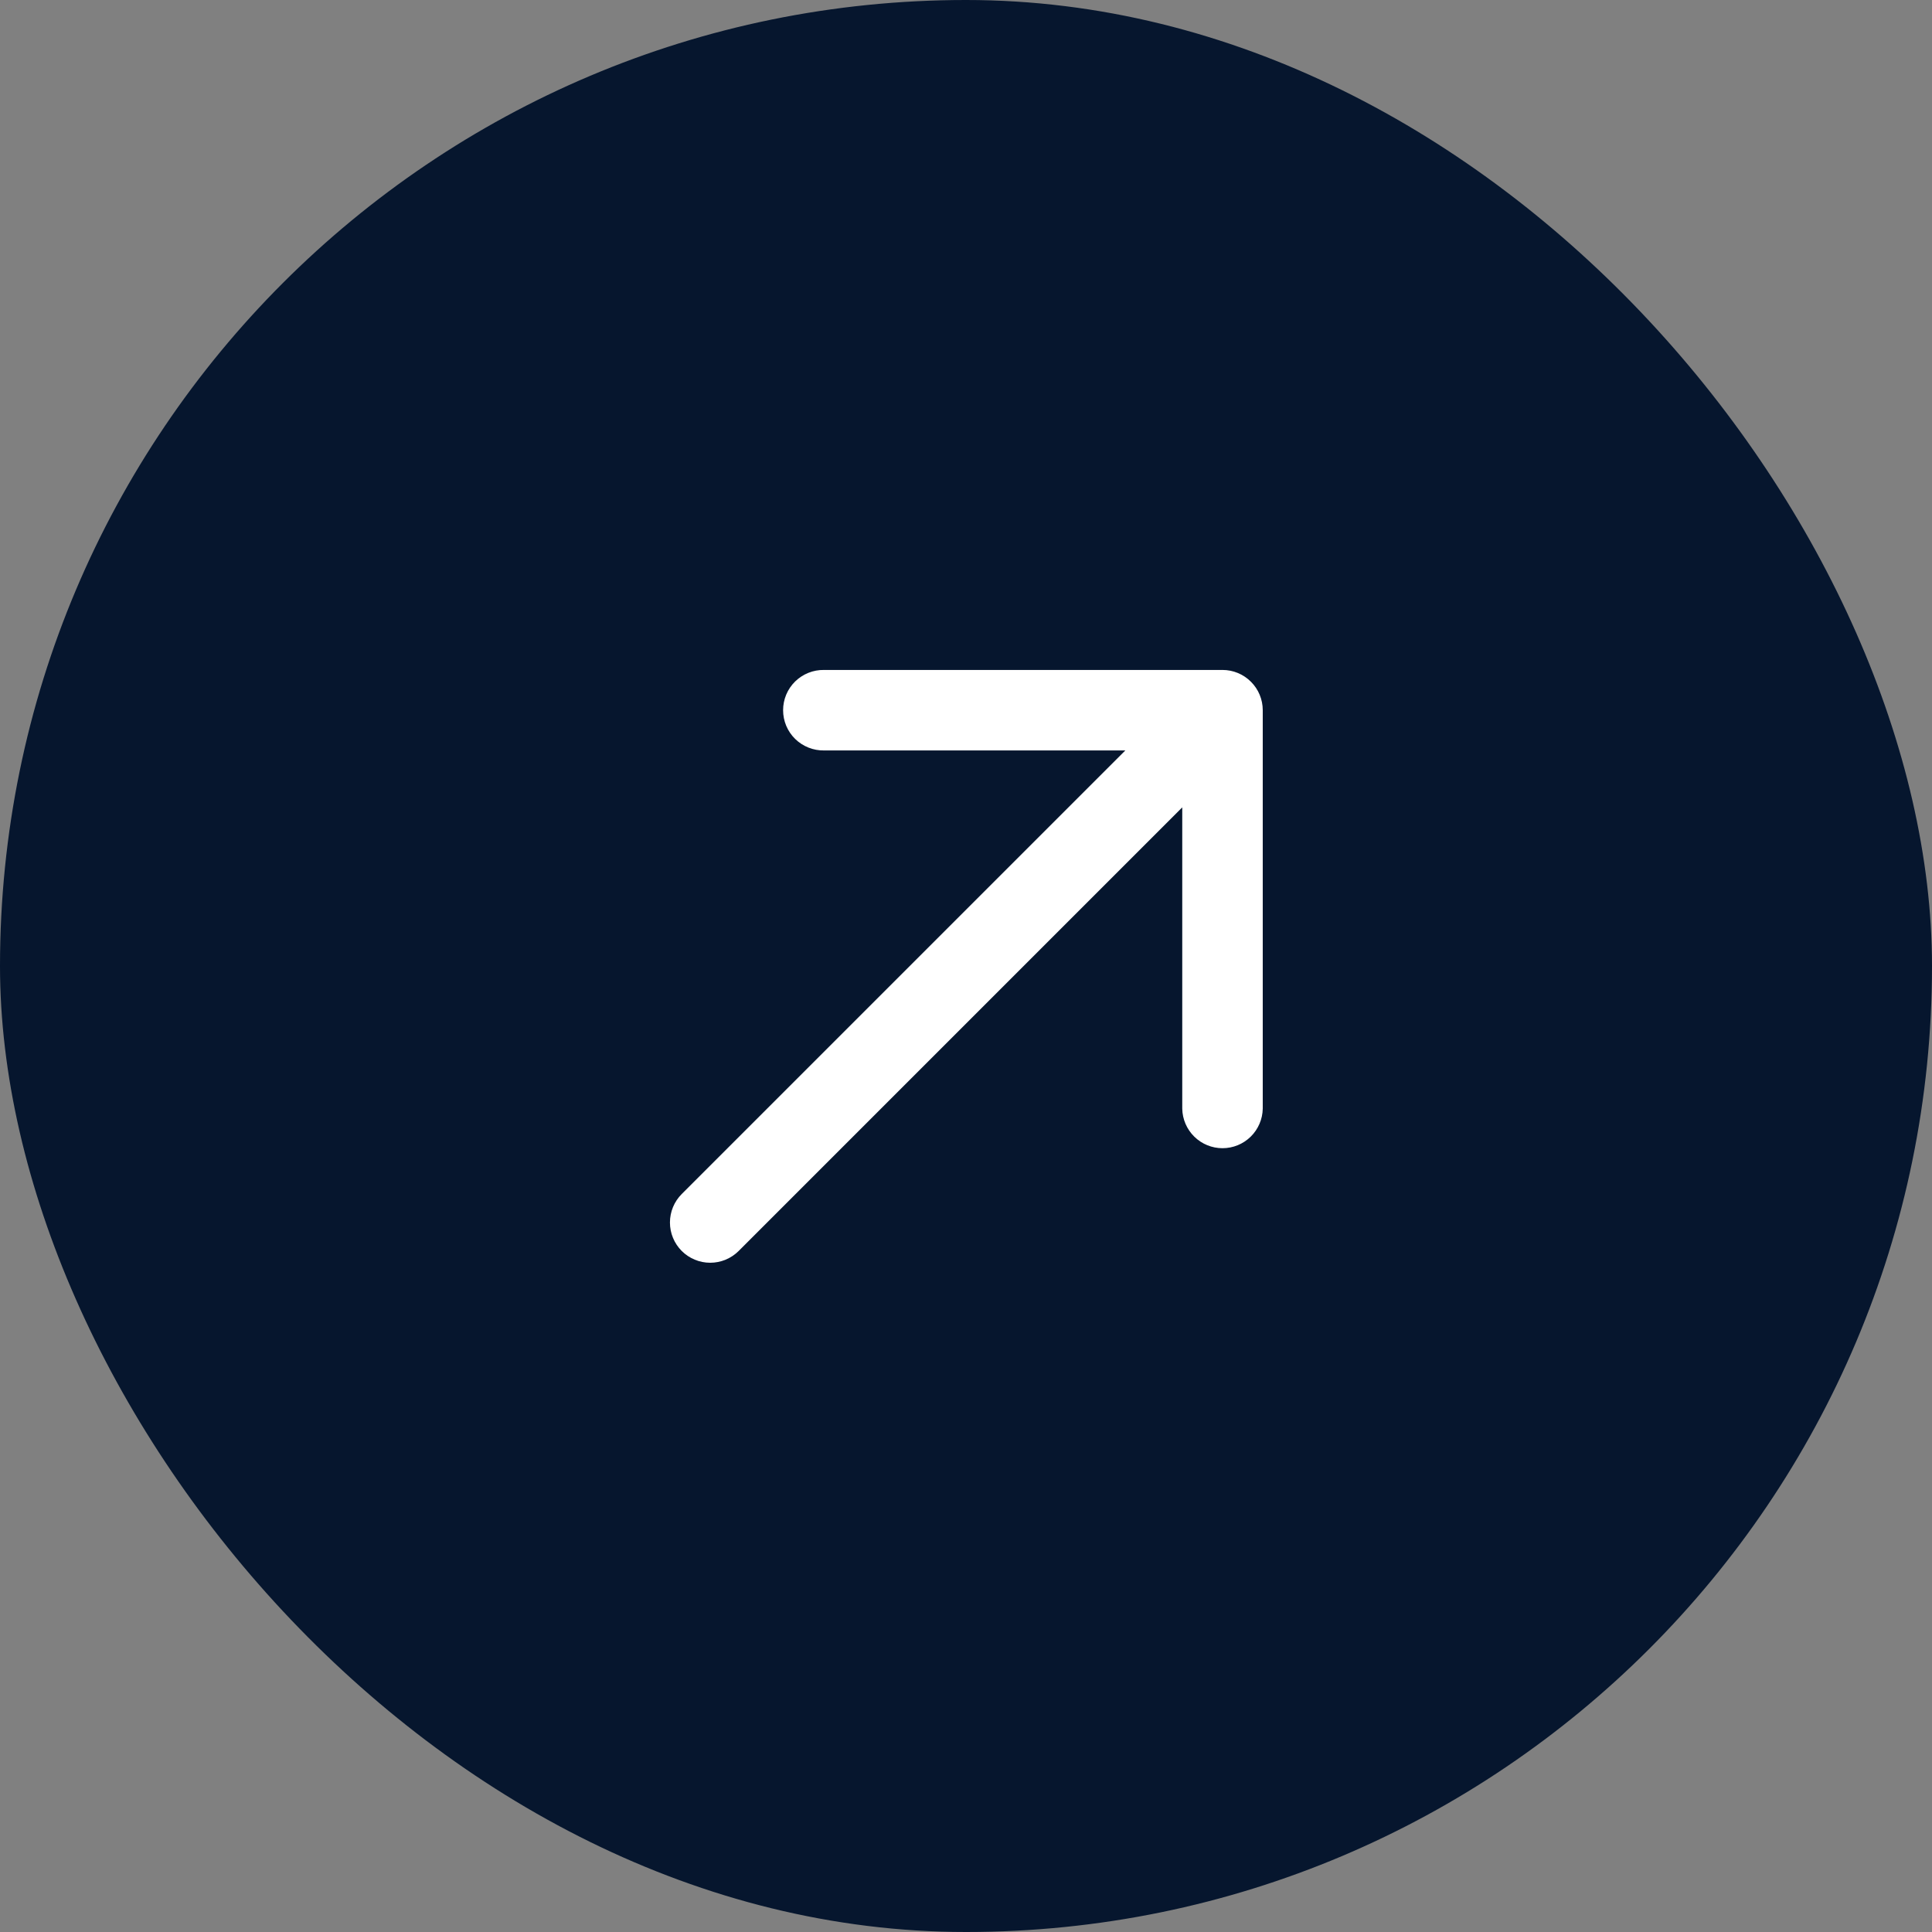 <svg width="72" height="72" viewBox="0 0 72 72" fill="none" xmlns="http://www.w3.org/2000/svg">
<rect x="0" y="0" width="72" height="72" fill="#808080" stroke="none"/>
<rect width="72" height="72" rx="36" fill="#06162E"/>
<path d="M25.406 44.498L41.938 27.967L30.71 27.967C30.511 27.97 30.313 27.934 30.128 27.86C29.943 27.786 29.774 27.676 29.632 27.537C29.49 27.397 29.377 27.231 29.3 27.047C29.223 26.863 29.184 26.666 29.184 26.467C29.184 26.268 29.223 26.071 29.3 25.887C29.377 25.703 29.49 25.537 29.632 25.397C29.774 25.258 29.943 25.148 30.128 25.074C30.313 25 30.511 24.964 30.71 24.967L45.559 24.967C45.957 24.967 46.338 25.125 46.619 25.407C46.901 25.688 47.059 26.069 47.059 26.467L47.059 41.316C47.052 41.709 46.891 42.084 46.61 42.36C46.33 42.636 45.952 42.79 45.559 42.79C45.166 42.79 44.788 42.636 44.508 42.36C44.227 42.084 44.066 41.709 44.059 41.316L44.059 30.088L27.528 46.62C27.246 46.901 26.865 47.059 26.467 47.059C26.069 47.059 25.688 46.901 25.406 46.62C25.125 46.338 24.967 45.957 24.967 45.559C24.967 45.161 25.125 44.779 25.406 44.498Z" fill="white"/>
</svg>
